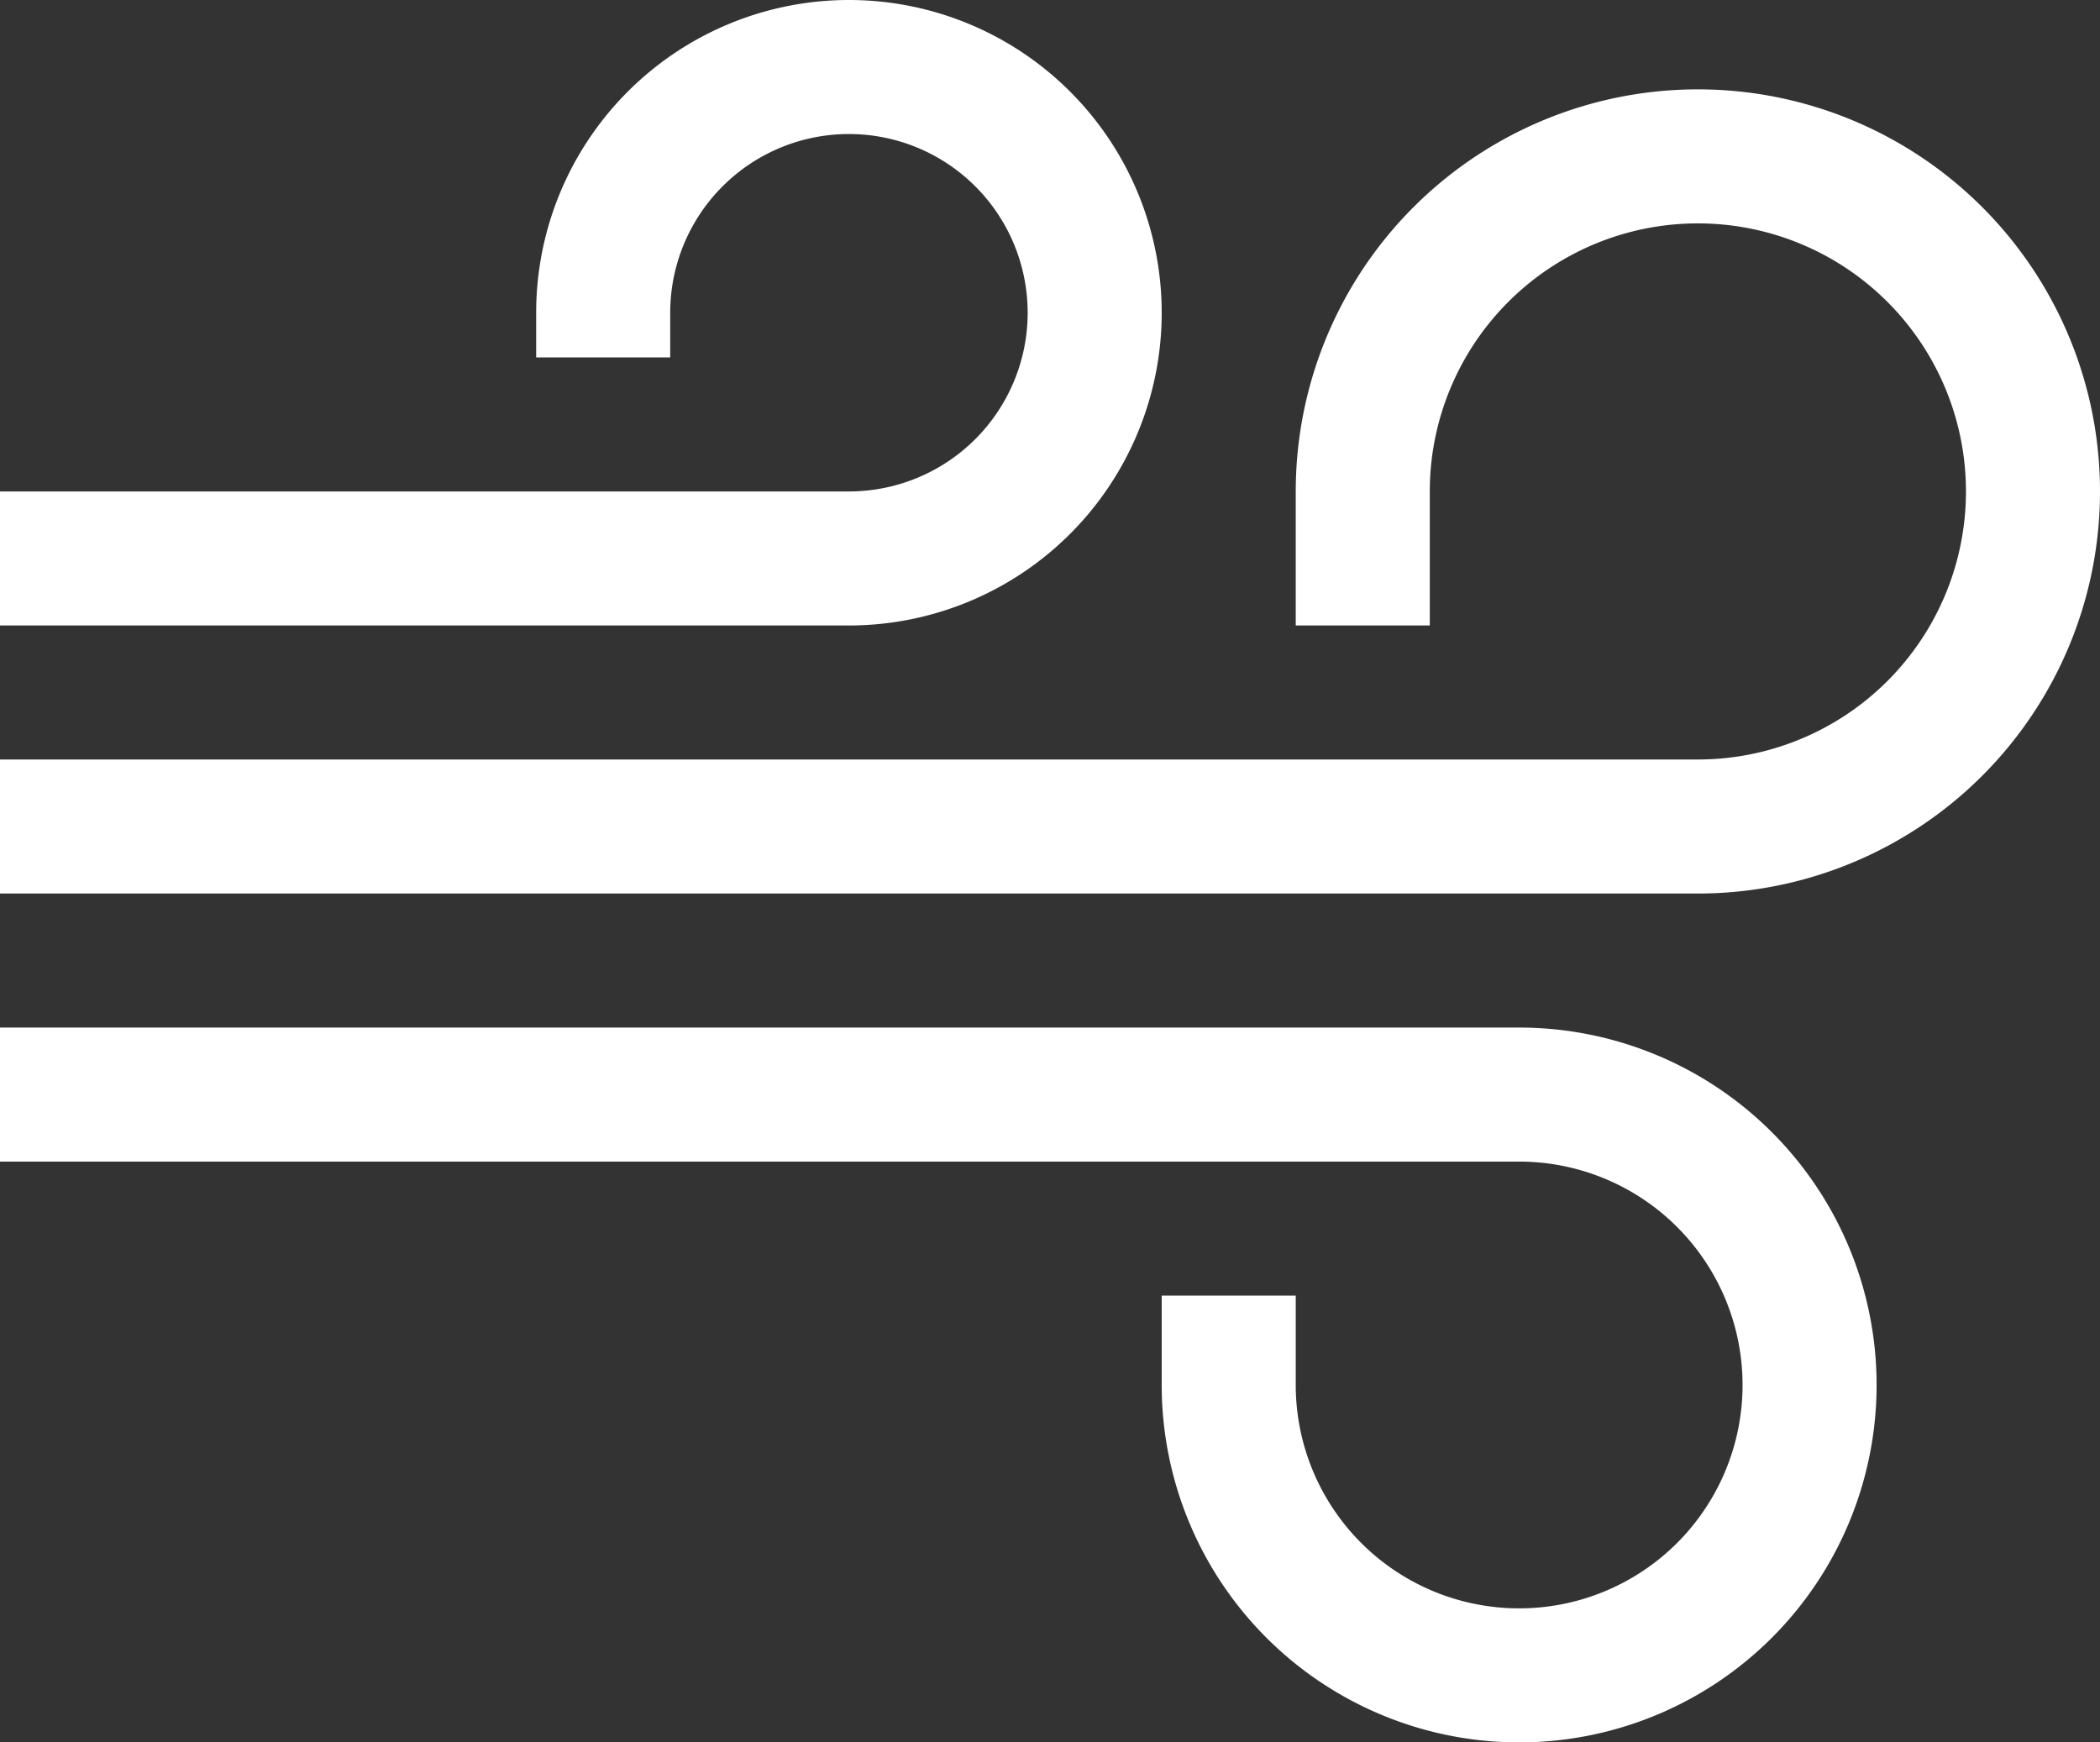 <svg xmlns="http://www.w3.org/2000/svg" width="47" height="39" viewBox="0 0 47 39">
  <rect x="0" y="0" width="47" height="39" fill="#333333" stroke="none"/>
  <defs>
    <style>
      .cls-1 {
        fill: #fff;
        fill-rule: evenodd;
      }
    </style>
  </defs>
  <path id="wind" class="cls-1" d="M525,284H487v-3h38a6,6,0,1,0-6-6v3h-3v-3A9,9,0,1,1,525,284Zm-19-6H487v-3h19a4,4,0,1,0-4-4v1h-3v-1A7,7,0,1,1,506,278Zm23,17a8,8,0,0,1-16,0h0v-2h3v2h0a5,5,0,1,0,5-5H487v-3h34A8,8,0,0,1,529,295Z" transform="translate(-487 -264)"/>
</svg>
